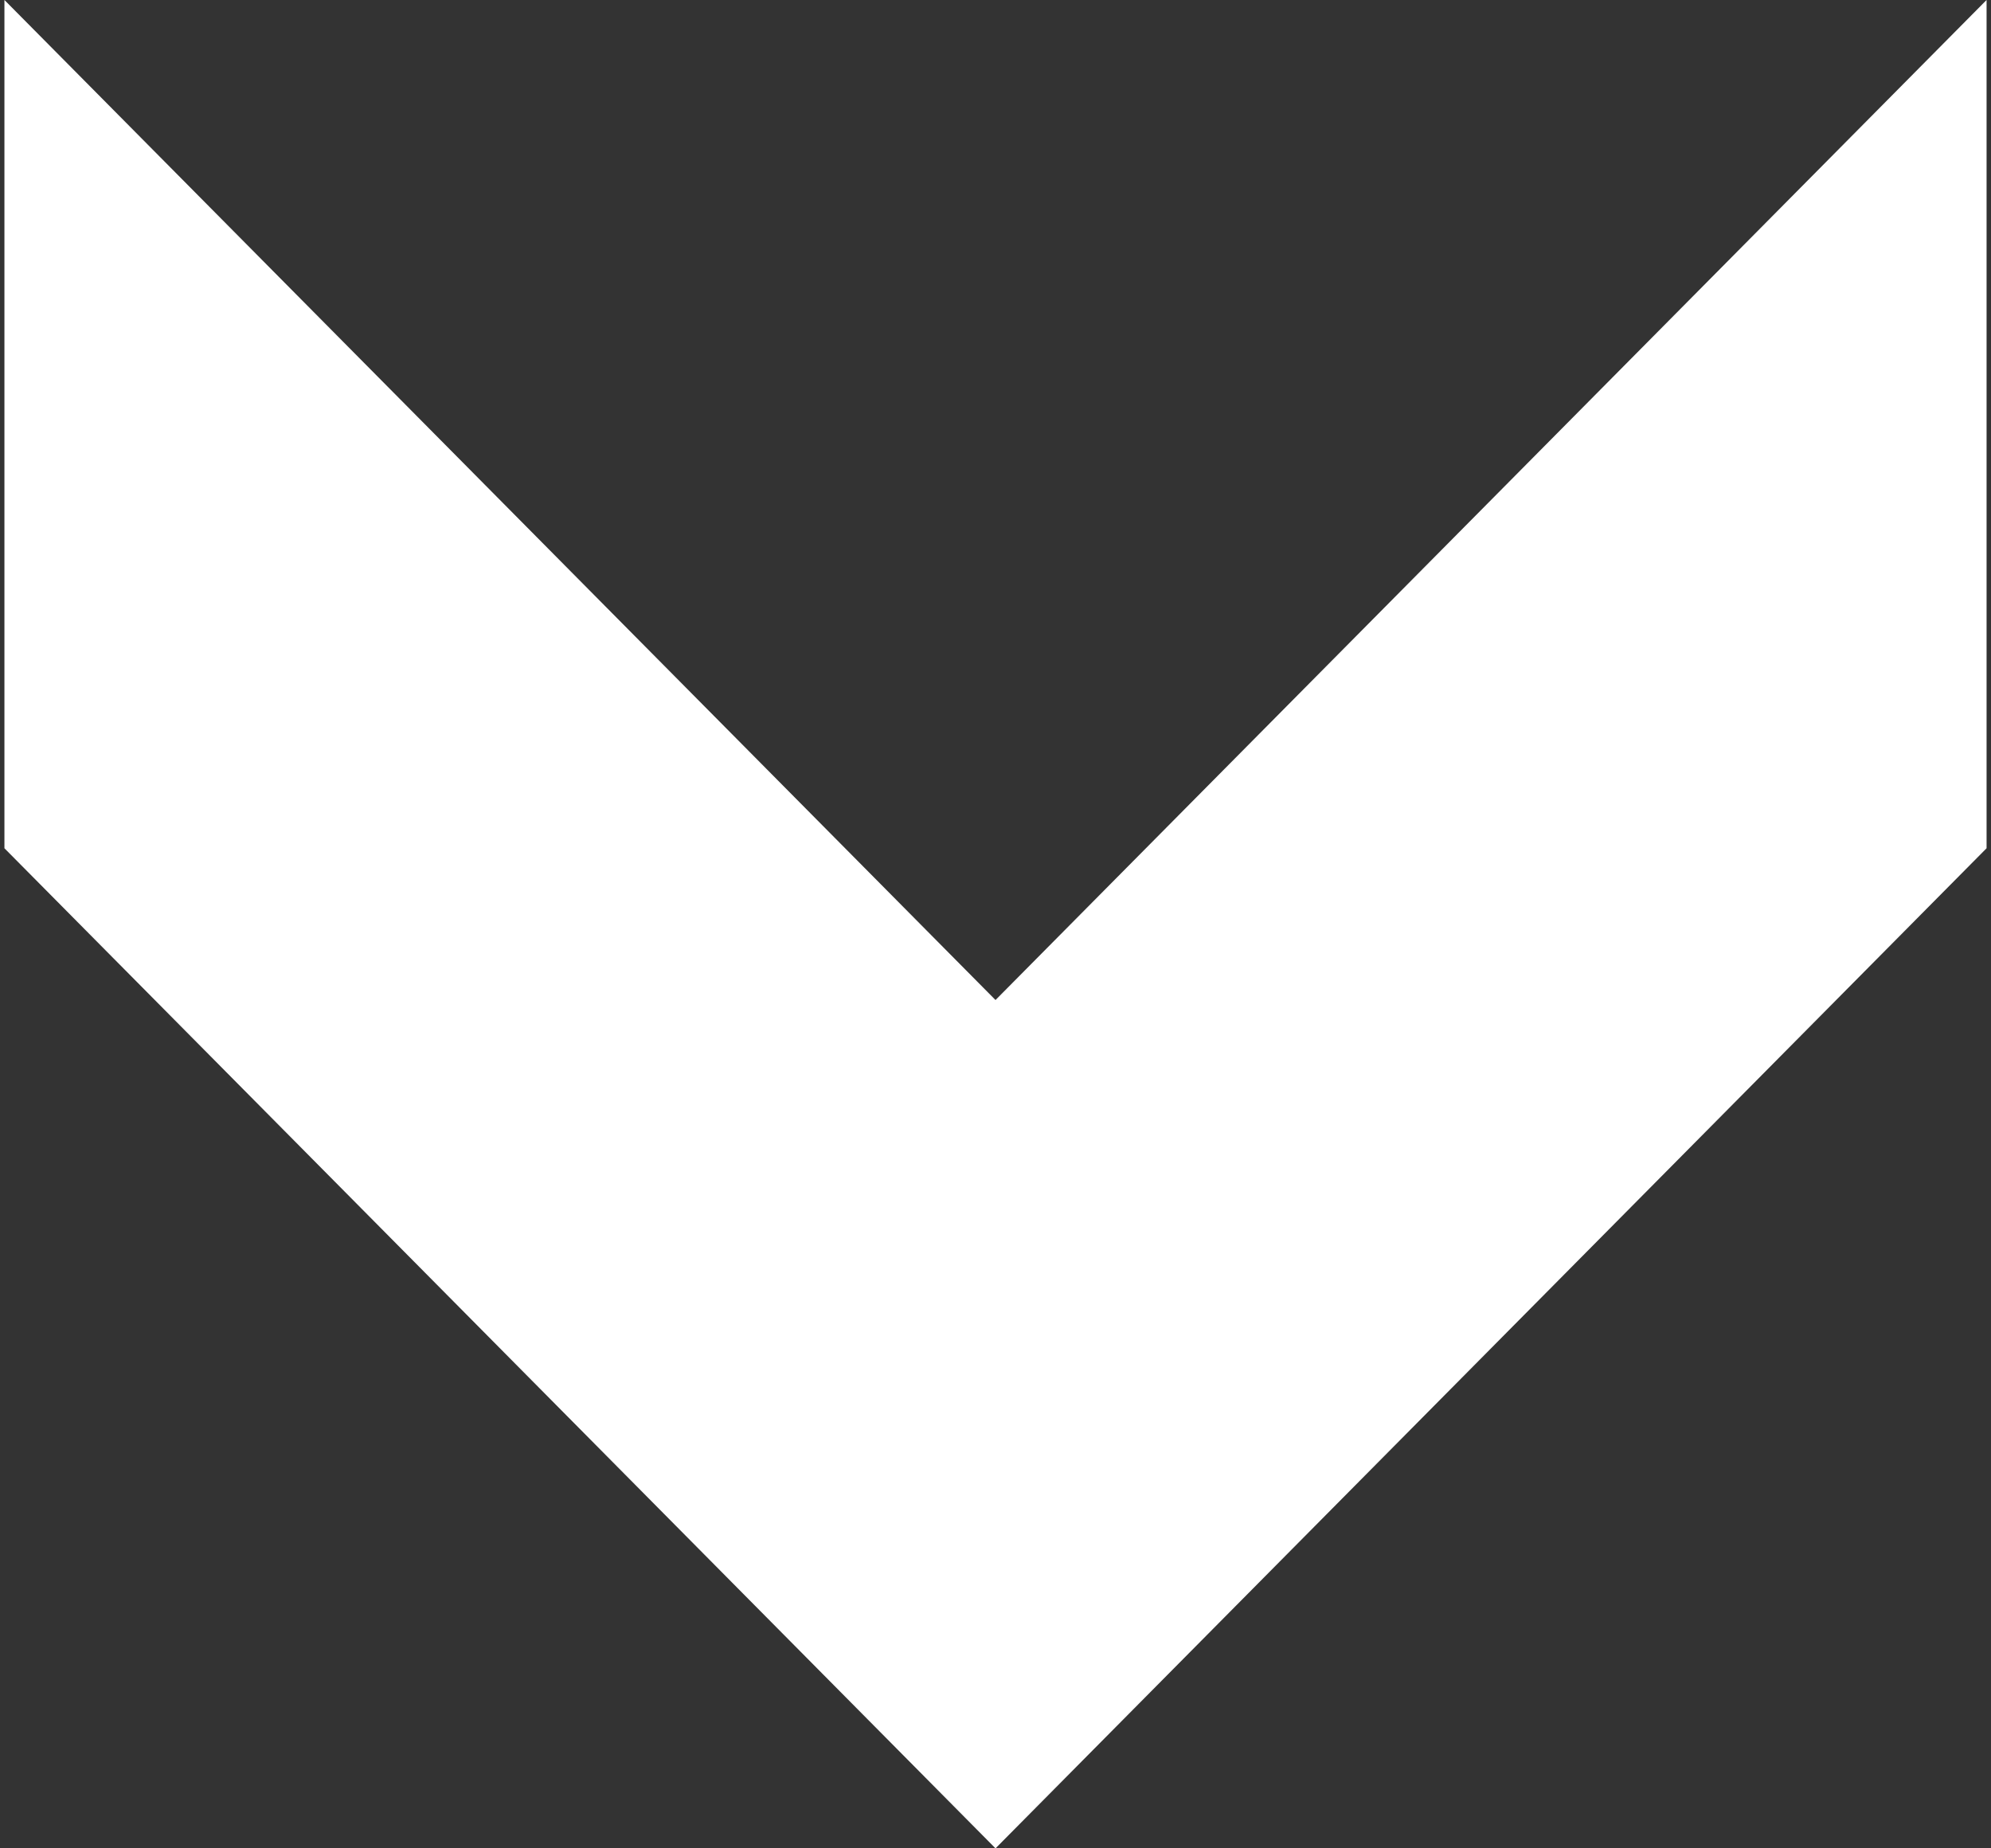 <svg xmlns="http://www.w3.org/2000/svg" xmlns:xlink="http://www.w3.org/1999/xlink" width="252" height="234" version="1.1" viewBox="0 0 252 234"><rect x="0" y="0" width="252" height="234" fill="#333333" stroke="none"/><title>Shape</title><desc>Created with Sketch.</desc><g id="Page-1" fill="none" fill-rule="evenodd" stroke="none" stroke-width="1"><g id="chevron_down_bw" fill="#FFF" transform="translate(0, -1)"><path id="Shape" d="M126.002,127.602 L0.56,0.997 L0.56,108.389 L126.002,235.003 L251.44,108.389 L251.44,0.997 L126.002,127.602 Z"/></g></g></svg>